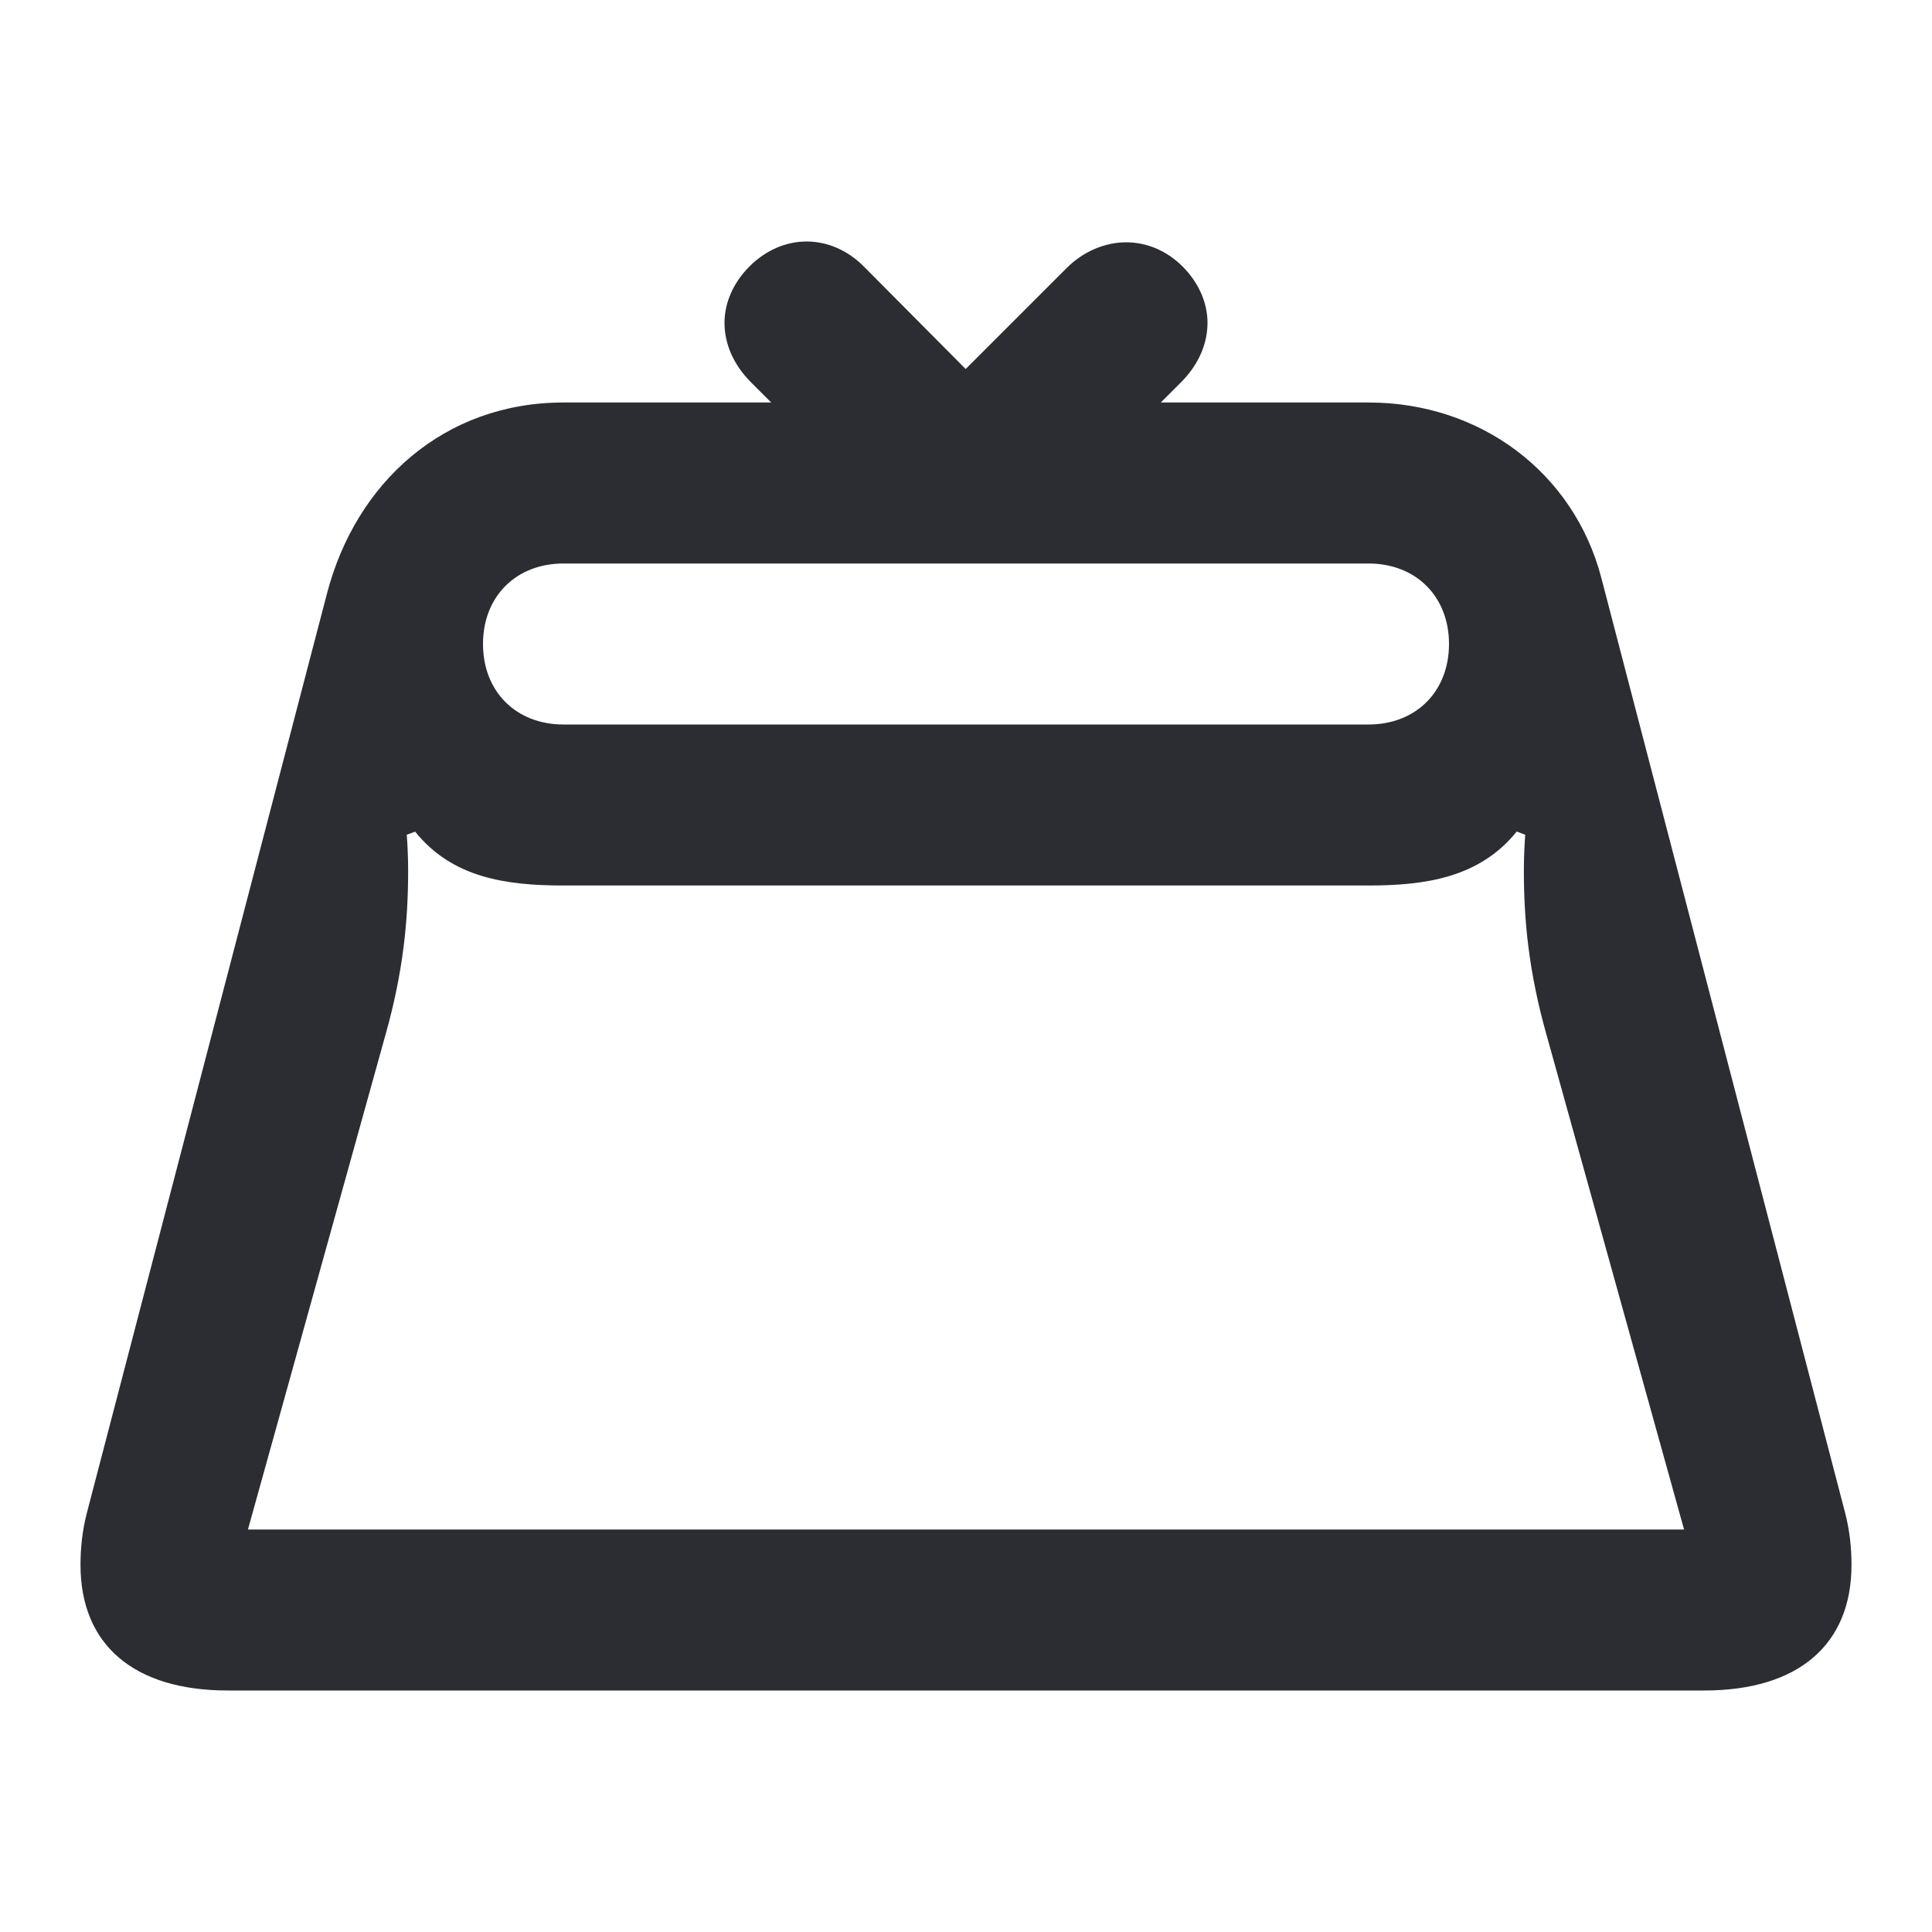 <svg width="24" height="24" viewBox="0 0 24 24" fill="none" xmlns="http://www.w3.org/2000/svg">
<path d="M22.92 18.79L19.89 7.17C19.55 5.88 18.4 5 17 5H14.42L14.67 4.75C14.89 4.53 15 4.27 15 4.01C15 3.76 14.89 3.51 14.69 3.31C14.49 3.11 14.24 3.01 13.99 3.01C13.73 3.01 13.46 3.12 13.25 3.33L11.996 4.584L10.75 3.33C10.54 3.11 10.28 3 10.02 3C9.76 3 9.51 3.11 9.31 3.31C9.11 3.51 9 3.76 9 4.01C9 4.27 9.11 4.53 9.33 4.75L9.58 5H7C5.52 5 4.42 5.99 4.06 7.38L1.08 18.79C1.02 19.02 1 19.24 1 19.44C1 20.43 1.66 21 2.83 21H21.17C22.34 21 23 20.43 23 19.44C23 19.24 22.98 19.02 22.92 18.79ZM7 7H17C17.59 7 18 7.41 18 8C18 8.59 17.59 9 17 9H7C6.41 9 6 8.59 6 8C6 7.41 6.41 7 7 7ZM3.08 19L4.79 12.85C5.01 12.07 5.07 11.43 5.07 10.82C5.07 10.667 5.064 10.518 5.053 10.369L5.157 10.331C5.617 10.904 6.284 11 7 11H17C17.704 11 18.378 10.904 18.841 10.33L18.947 10.369C18.936 10.518 18.93 10.668 18.93 10.82C18.93 11.43 18.99 12.07 19.21 12.85L20.92 19H3.08Z" fill="#2B2D33"/>
</svg>
